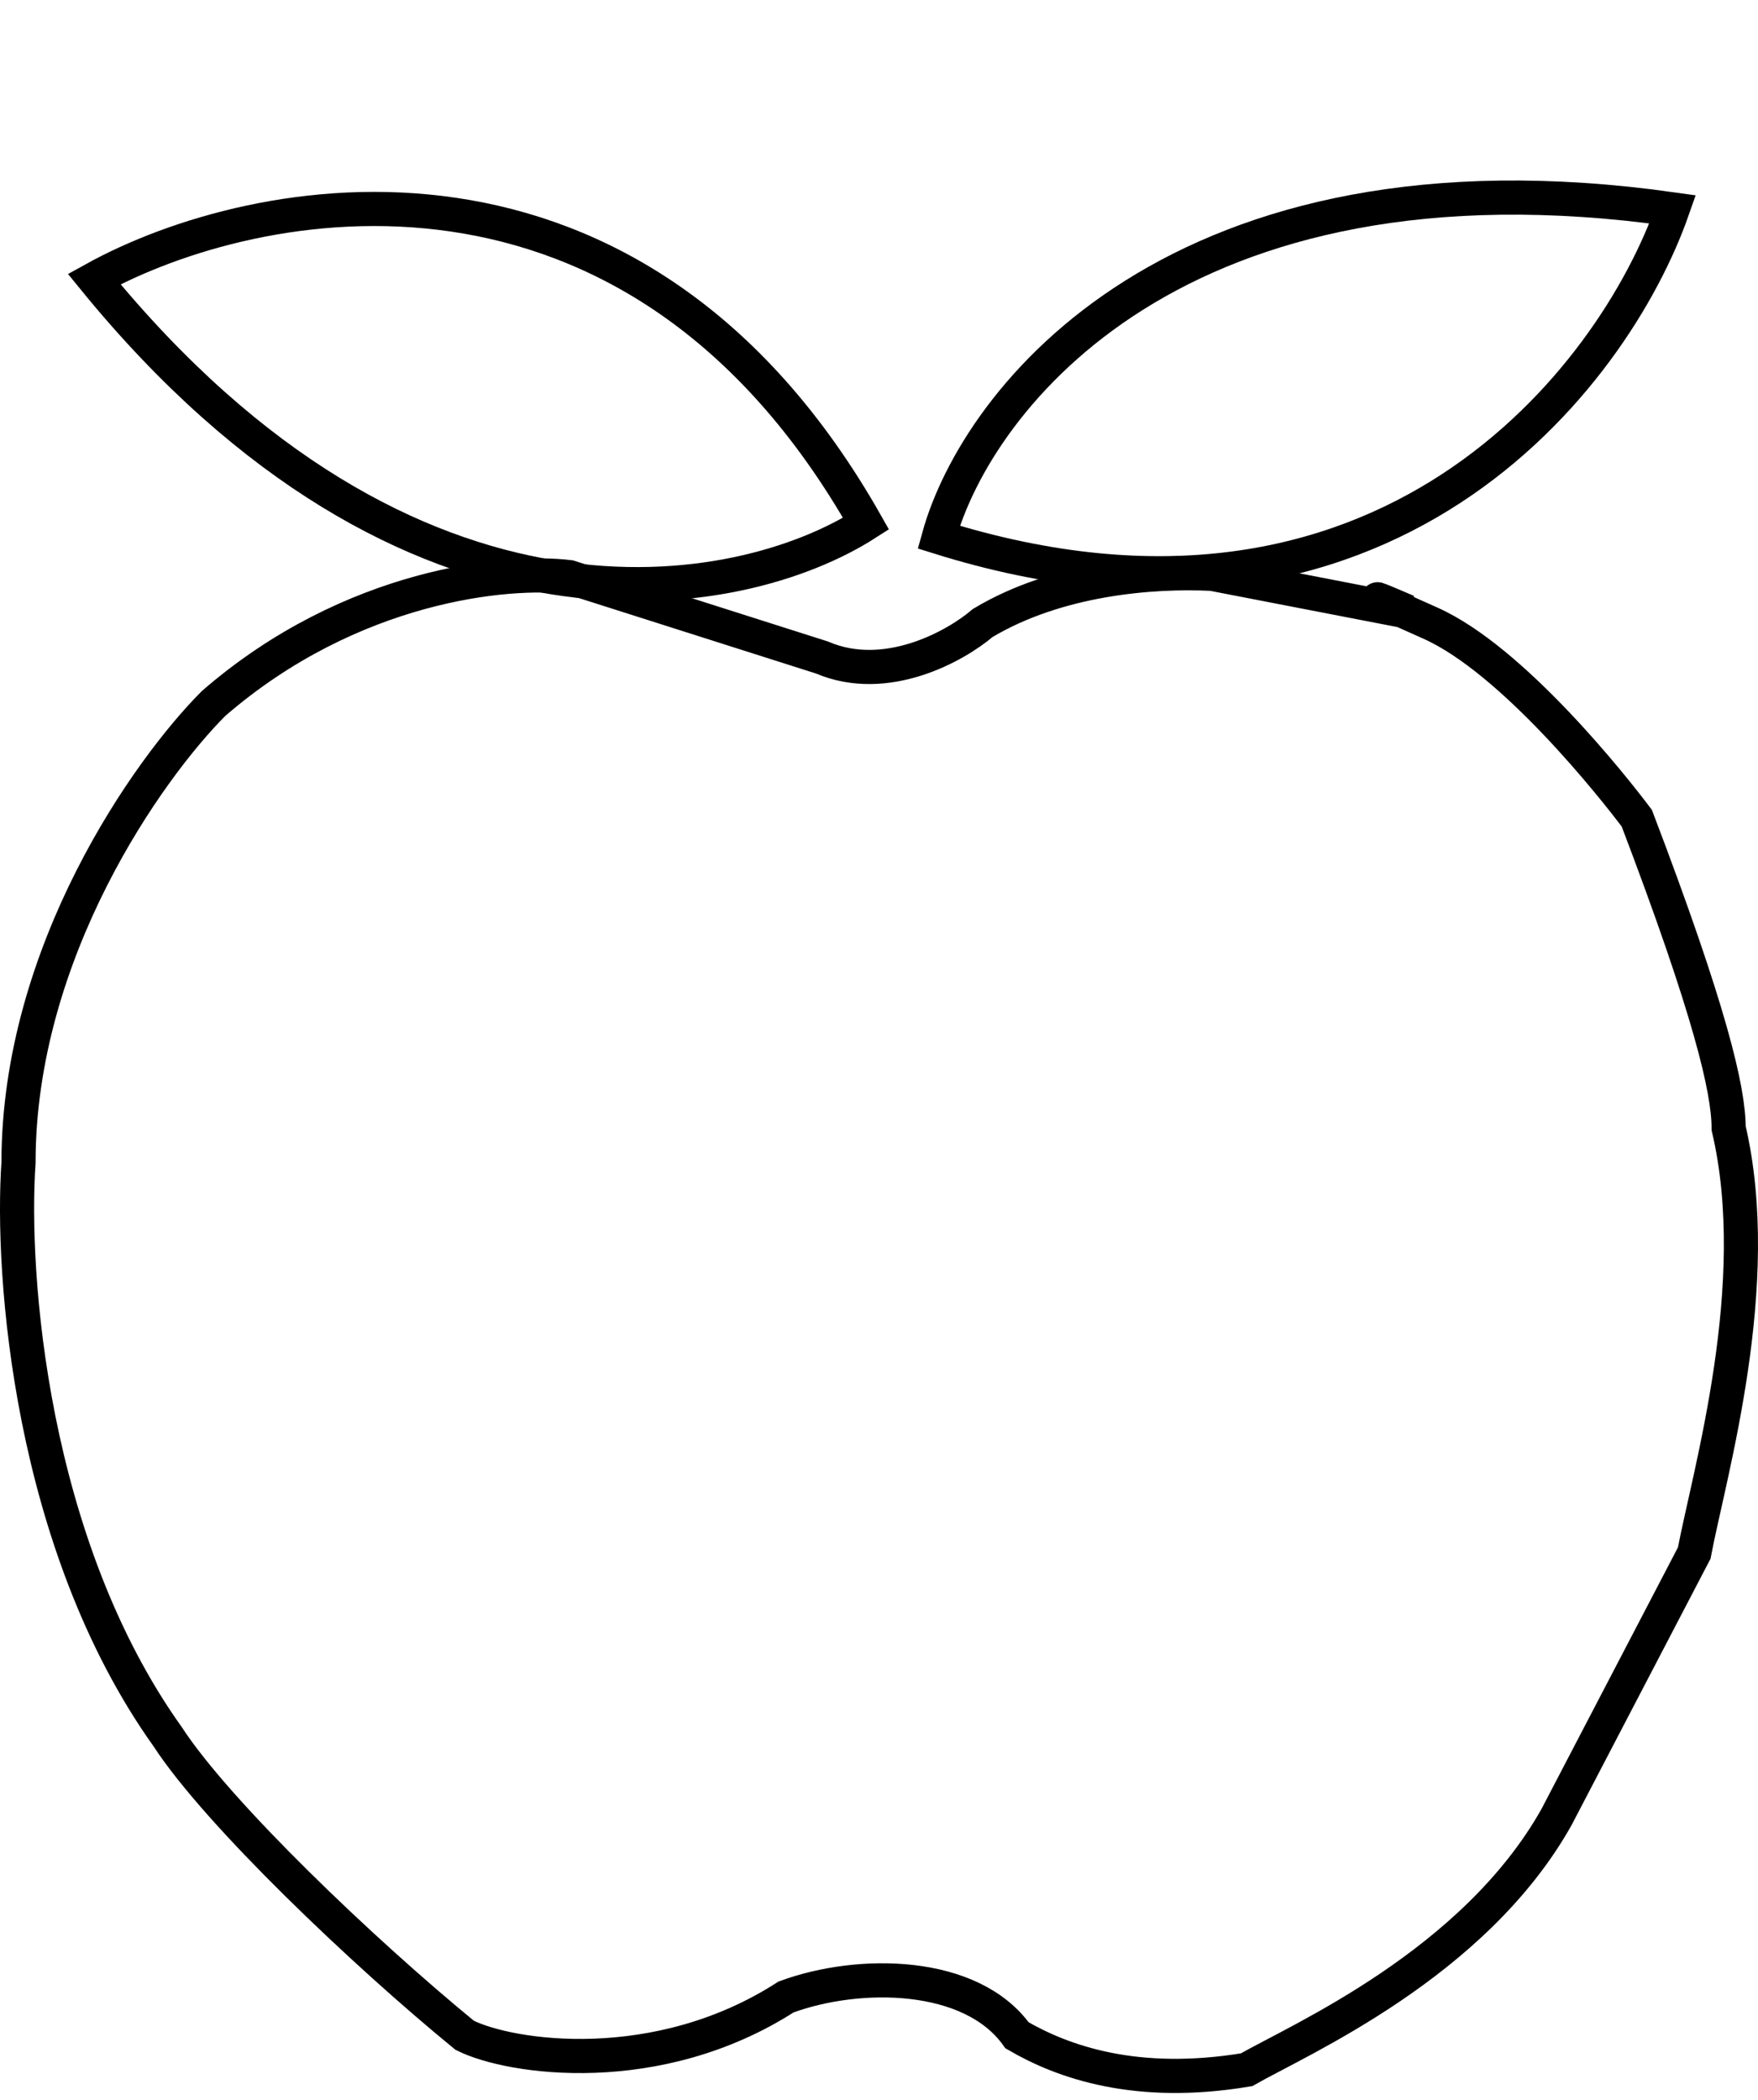 <svg width="103" height="123" viewBox="0 0 103 123" fill="none" xmlns="http://www.w3.org/2000/svg">
<path d="M50.74 30.668C43.4 35.371 24.08 39.09 5.517 16.343C14.936 11.138 37.166 6.717 50.74 30.668Z" stroke="black" stroke-width="2"/>
<path d="M73.037 33.799C72.498 33.716 71.812 33.645 71.02 33.605M71.02 33.605C67.529 33.431 61.955 33.858 57.571 36.488C56.002 37.833 51.922 40.119 48.156 38.505L33.362 33.799C29.776 33.35 20.585 34.202 12.516 41.195C8.705 45.005 1.084 55.719 1.084 68.091C0.636 74.591 1.757 90.415 9.826 101.711C12.74 106.194 21.308 114.352 27.226 119.193C29.916 120.538 38.523 121.79 46.054 116.949C50.313 115.38 56.898 115.428 59.588 119.193C62.278 120.762 66.582 122.286 73.037 121.21C76.175 119.417 86.352 115.024 91.193 106.418L99.263 90.953C100.159 86.246 103.432 75.218 101.28 66.074C101.28 63.833 100.204 59.215 95.9 47.919C94.556 46.126 88.638 38.64 83.796 36.488C78.955 34.337 80.882 35.144 82.451 35.816L71.02 33.605Z" stroke="black" stroke-width="2"/>
<path d="M55 31.457C57.24 23.351 68.975 8.164 98 12.259C94.566 22.072 81.158 39.648 55 31.457Z" stroke="black" stroke-width="2"/>
</svg>
